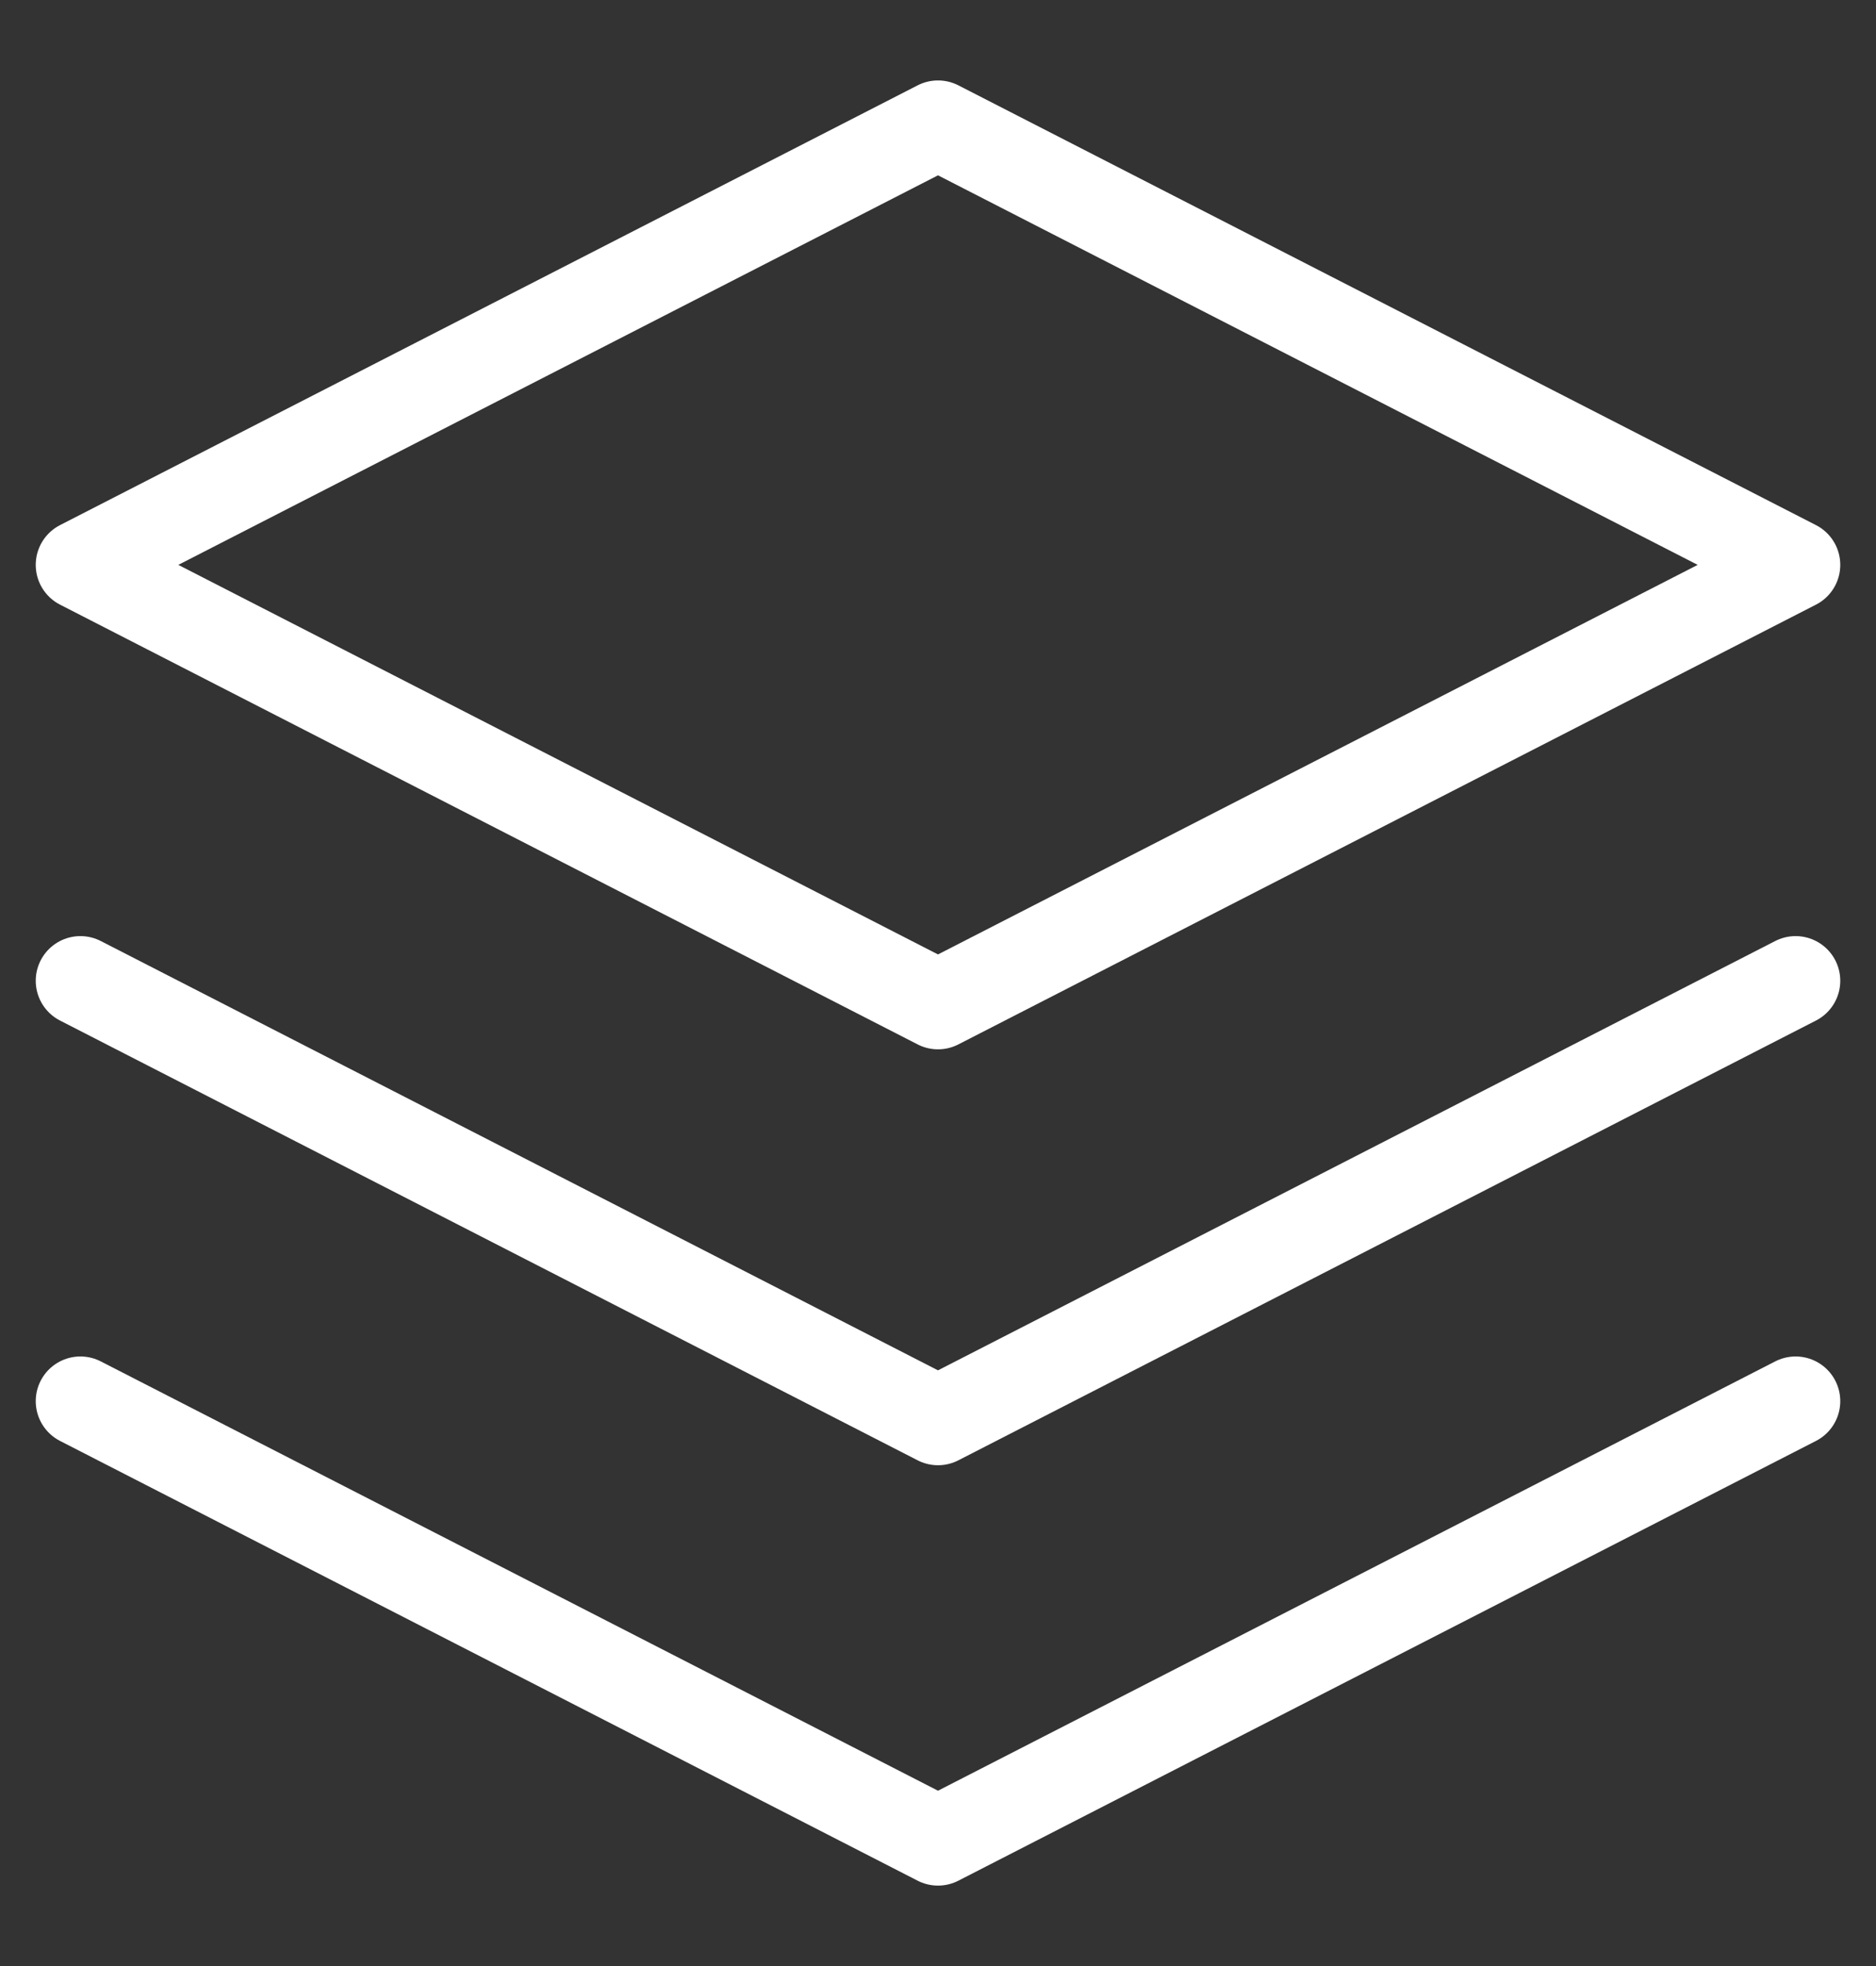 <svg width="21" height="22" viewBox="0 0 21 22" fill="none" xmlns="http://www.w3.org/2000/svg">
<rect x="0" y="0" width="21" height="22" fill="#333333" stroke="none"/>
<path d="M20.1 10.975L10.5 15.896L0.9 10.975M20.1 15.679L10.5 20.6L0.9 15.679M10.5 1.4L20.1 6.321L10.5 11.242L0.9 6.321L10.5 1.4Z" stroke="white" stroke-linecap="round" stroke-linejoin="round"/>
</svg>
